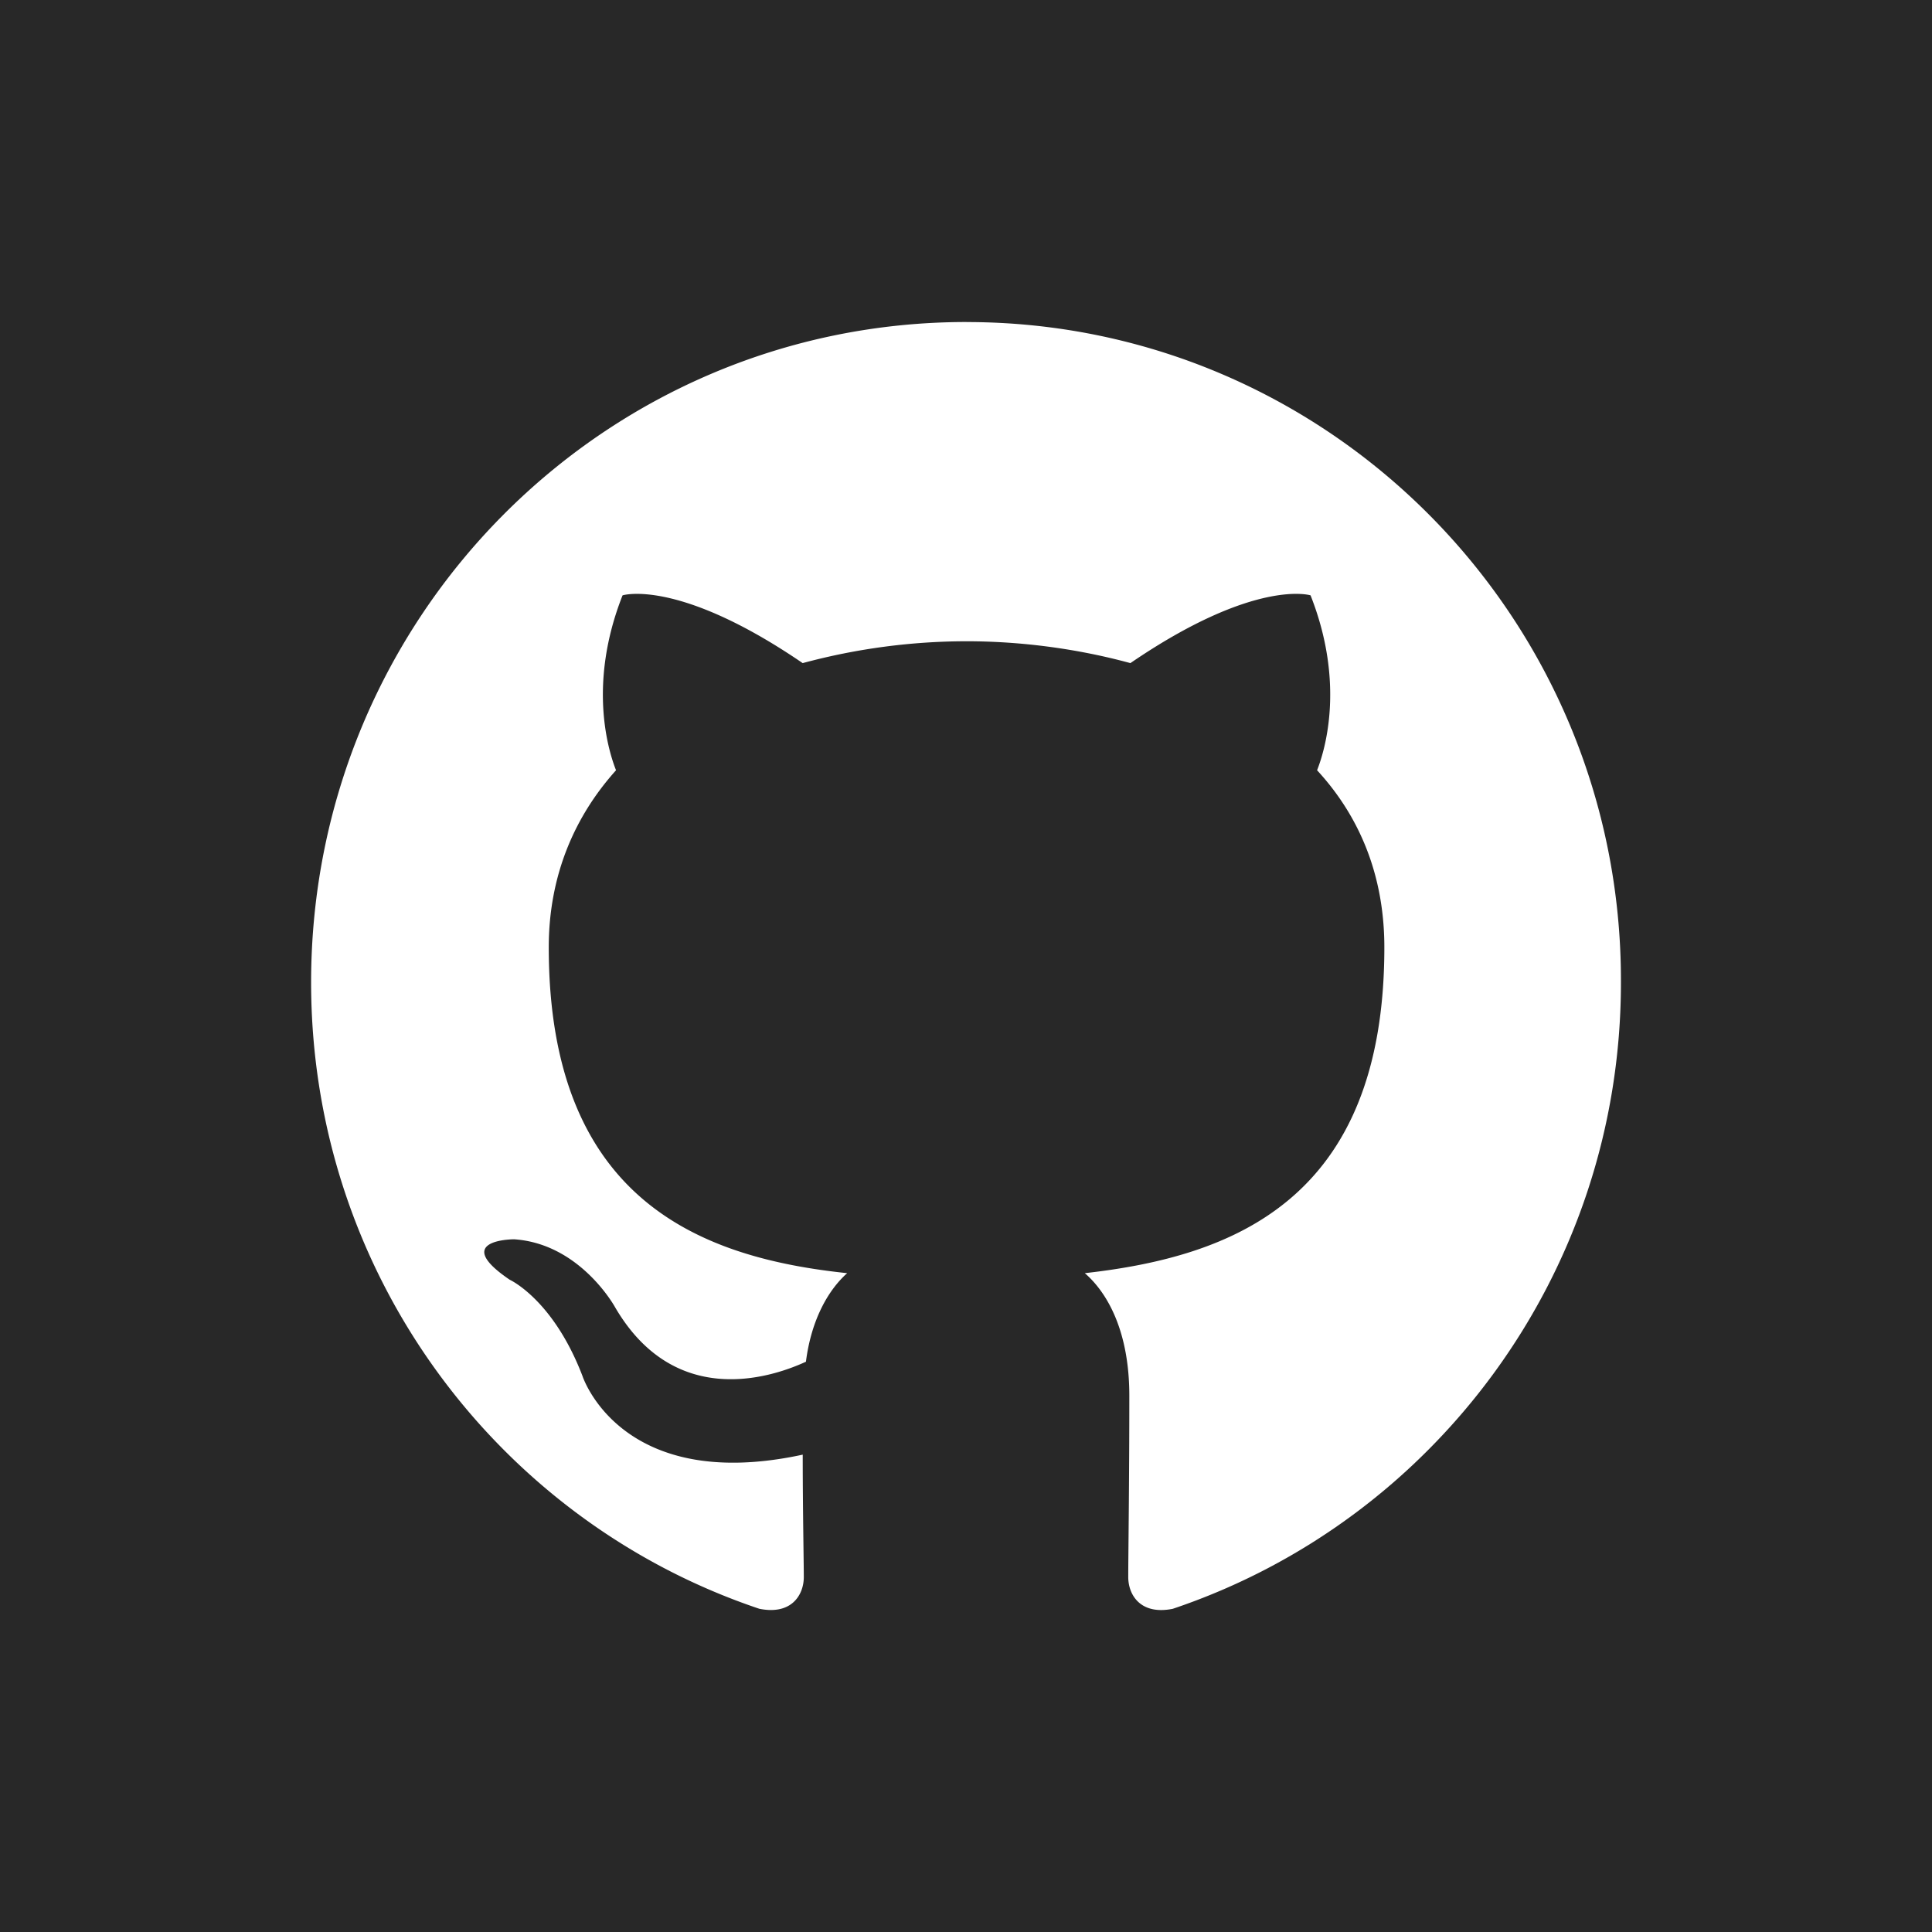 <?xml version="1.0" encoding="UTF-8" standalone="no"?>
<!-- Created with Inkscape (http://www.inkscape.org/) -->

<svg
   width="150"
   height="150"
   viewBox="0 0 39.688 39.688"
   version="1.1"
   id="svg360"
   inkscape:version="1.2.2 (b0a8486541, 2022-12-01)"
   sodipodi:docname="github.svg"
   xmlns:inkscape="http://www.inkscape.org/namespaces/inkscape"
   xmlns:sodipodi="http://sodipodi.sourceforge.net/DTD/sodipodi-0.dtd"
   xmlns="http://www.w3.org/2000/svg"
   xmlns:svg="http://www.w3.org/2000/svg">
  <sodipodi:namedview
     id="namedview362"
     pagecolor="#ffffff"
     bordercolor="#000000"
     borderopacity="0.25"
     inkscape:showpageshadow="2"
     inkscape:pageopacity="0.0"
     inkscape:pagecheckerboard="0"
     inkscape:deskcolor="#d1d1d1"
     inkscape:document-units="px"
     showgrid="false"
     inkscape:zoom="1"
     inkscape:cx="-117.5"
     inkscape:cy="47"
     inkscape:window-width="1920"
     inkscape:window-height="1011"
     inkscape:window-x="0"
     inkscape:window-y="0"
     inkscape:window-maximized="1"
     inkscape:current-layer="layer1" />
  <defs
     id="defs357" />
  <g
     inkscape:label="Layer 1"
     inkscape:groupmode="layer"
     id="layer1"
     transform="translate(-64.219,-123.855)">
    <g
       id="g1105">
      <rect
         style="fill:#282828;fill-opacity:1;stroke:none;stroke-width:3.125;stroke-linecap:round;stroke-linejoin:round"
         id="rect371"
         width="39.688"
         height="39.688"
         x="64.219"
         y="123.855" />
      <path
         fill-rule="evenodd"
         clip-rule="evenodd"
         d="m 84.074,130.47 c -7.446,0 -13.464,6.063 -13.464,13.565 0,5.996 3.857,11.072 9.207,12.868 0.669,0.135 0.914,-0.292 0.914,-0.651 0,-0.314 -0.022,-1.392 -0.022,-2.515 -3.745,0.809 -4.525,-1.617 -4.525,-1.617 -0.602,-1.572 -1.494,-1.976 -1.494,-1.976 -1.226,-0.831 0.089,-0.831 0.089,-0.831 1.36,0.09 2.073,1.392 2.073,1.392 1.204,2.066 3.143,1.482 3.923,1.123 0.111,-0.876 0.468,-1.482 0.847,-1.819 -2.987,-0.314 -6.13,-1.482 -6.13,-6.693 0,-1.482 0.535,-2.695 1.382,-3.638 -0.134,-0.337 -0.602,-1.729 0.134,-3.593 0,0 1.137,-0.359 3.7,1.392 a 12.945,12.945 0 0 1 3.366,-0.449 c 1.137,0 2.296,0.157 3.366,0.449 2.564,-1.752 3.701,-1.392 3.701,-1.392 0.736,1.864 0.267,3.257 0.134,3.593 0.87,0.943 1.382,2.156 1.382,3.638 0,5.21 -3.143,6.355 -6.153,6.693 0.491,0.427 0.914,1.235 0.914,2.515 0,1.819 -0.022,3.279 -0.022,3.728 0,0.359 0.245,0.786 0.914,0.652 5.35,-1.797 9.207,-6.872 9.207,-12.868 0.022,-7.501 -6.019,-13.565 -13.442,-13.565 z"
         fill="#ffffff"
         id="path1251"
         style="fill:#ffffff;stroke:none;stroke-width:0.276" />
    </g>
  </g>
</svg>
